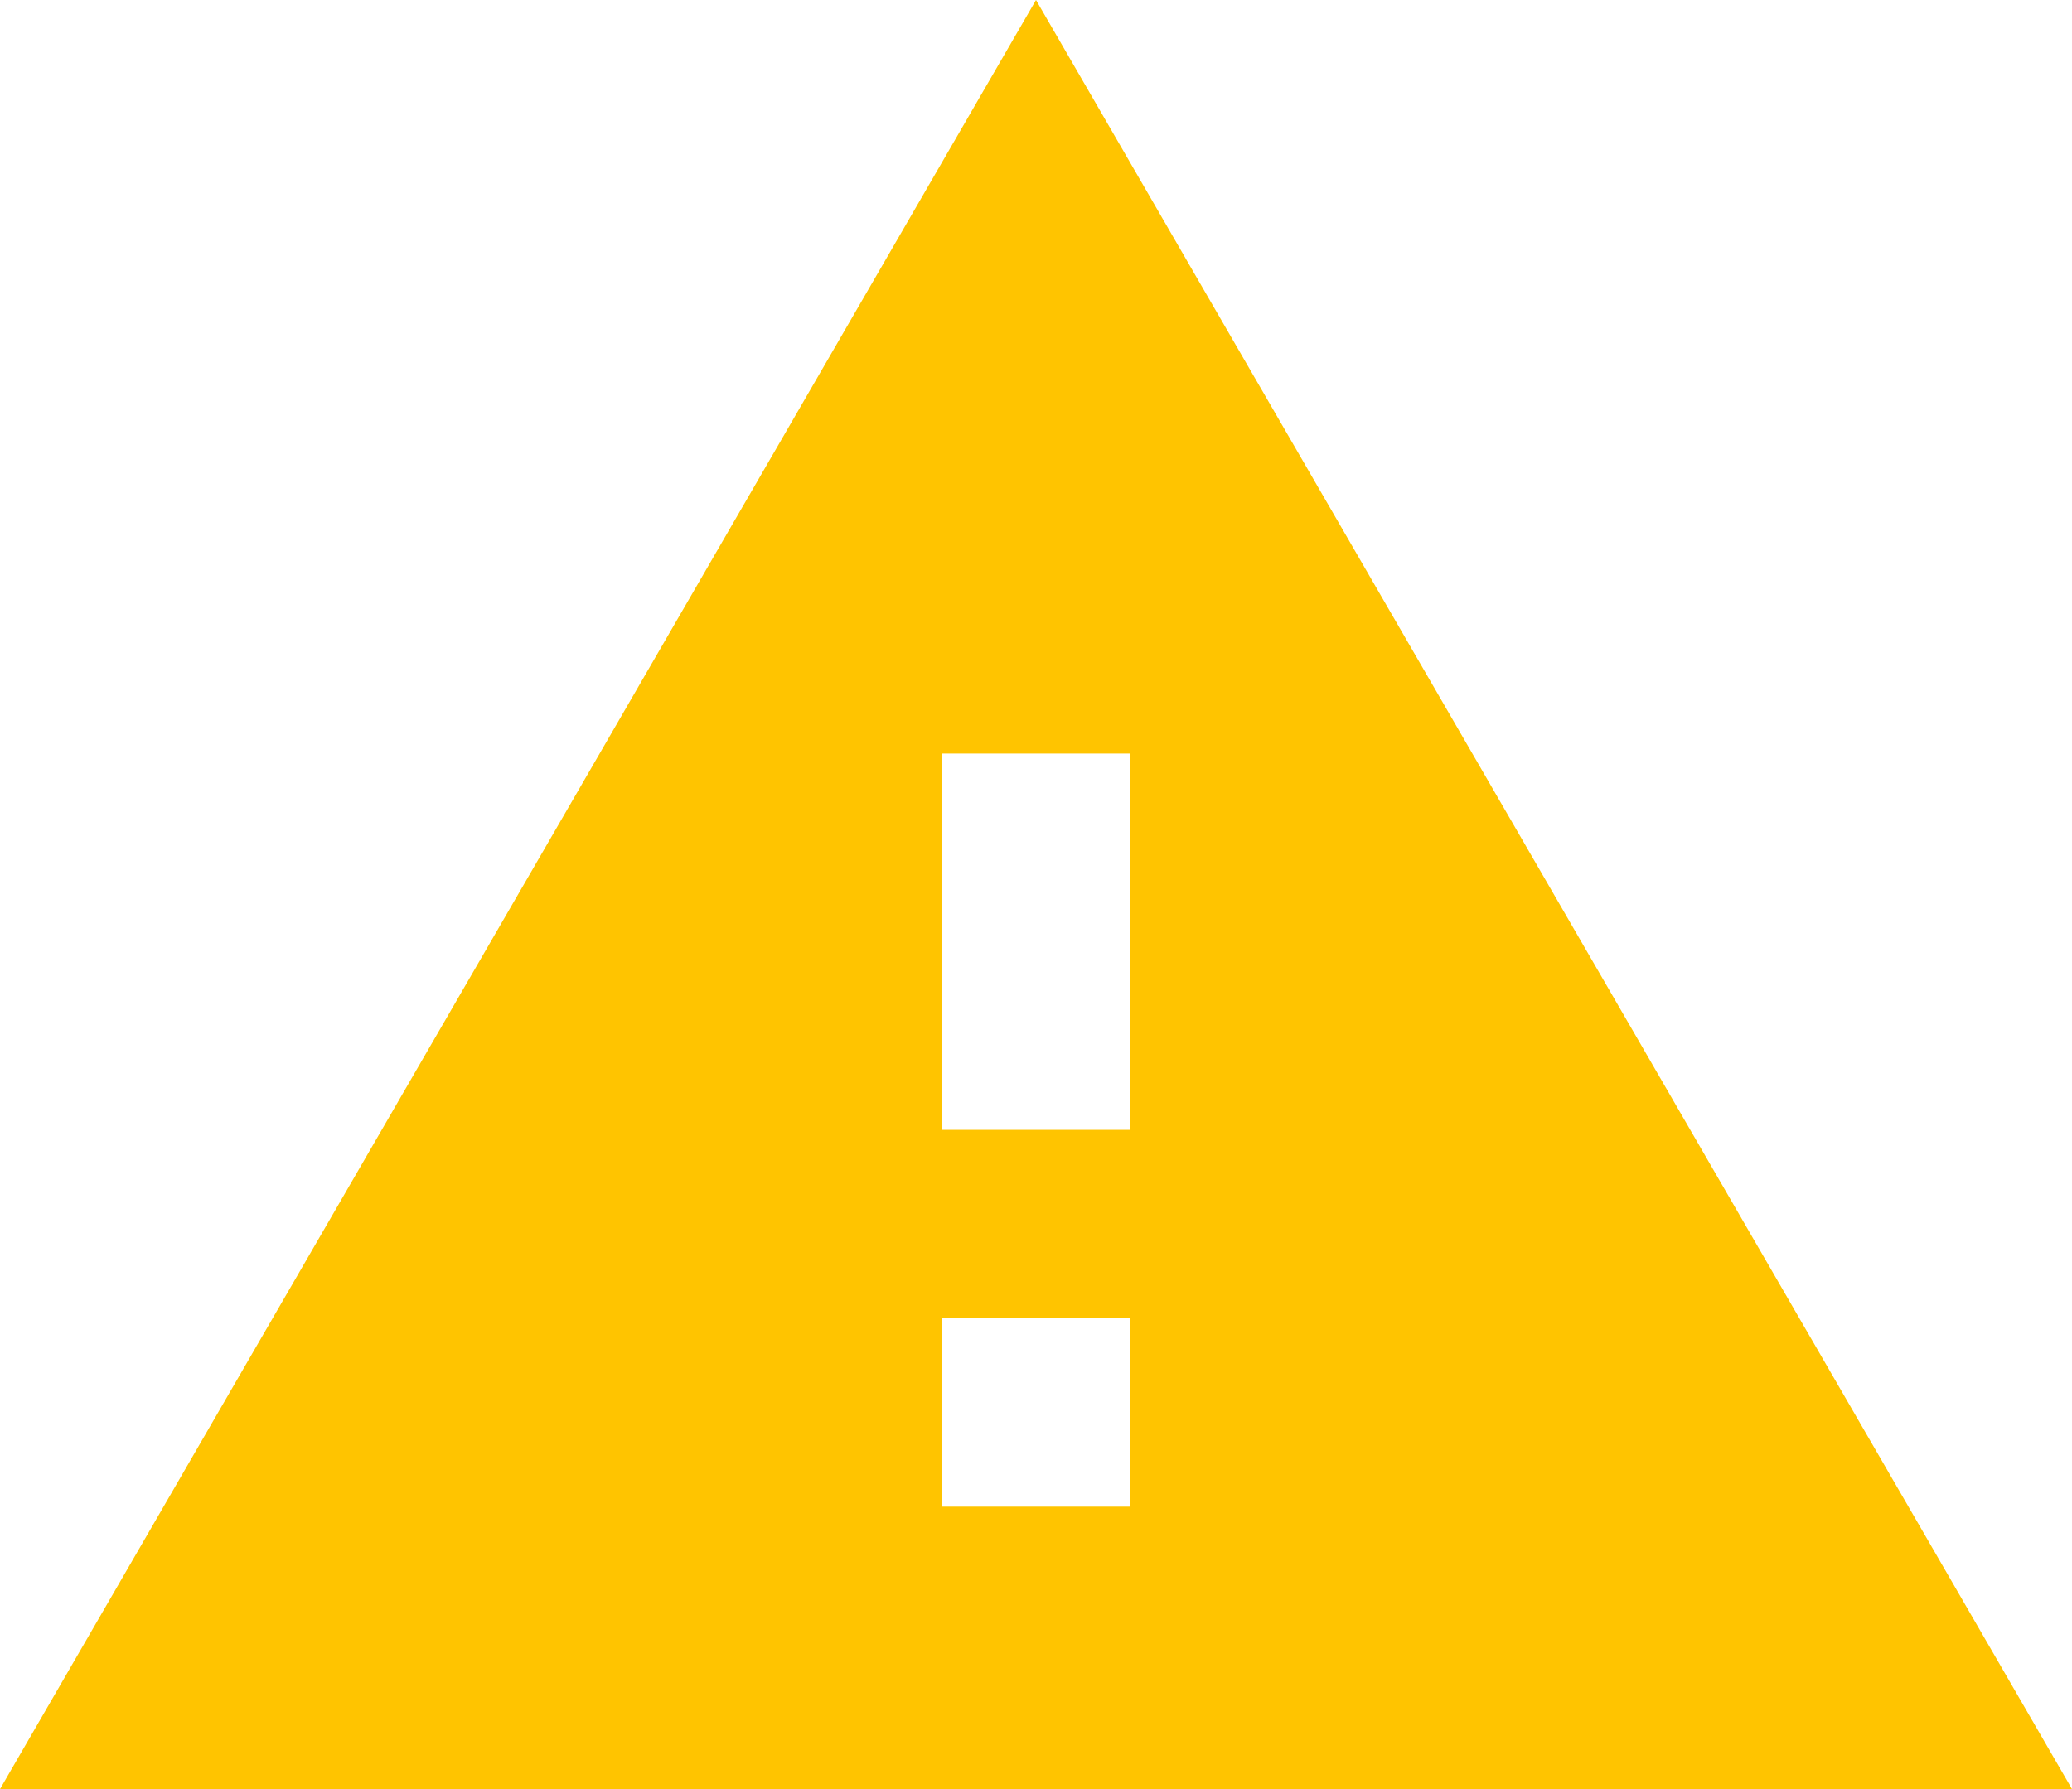 <svg xmlns="http://www.w3.org/2000/svg" width="34.088" height="29.44" viewBox="0 0 34.088 29.44">
  <path id="warning_black_24dp" d="M1,31.44H35.088L18.044,2Zm18.593-4.648h-3.1v-3.1h3.1Zm0-6.2h-3.1V14.4h3.1Z" transform="translate(-1 -2)" fill="#ffc400"/>
</svg>
